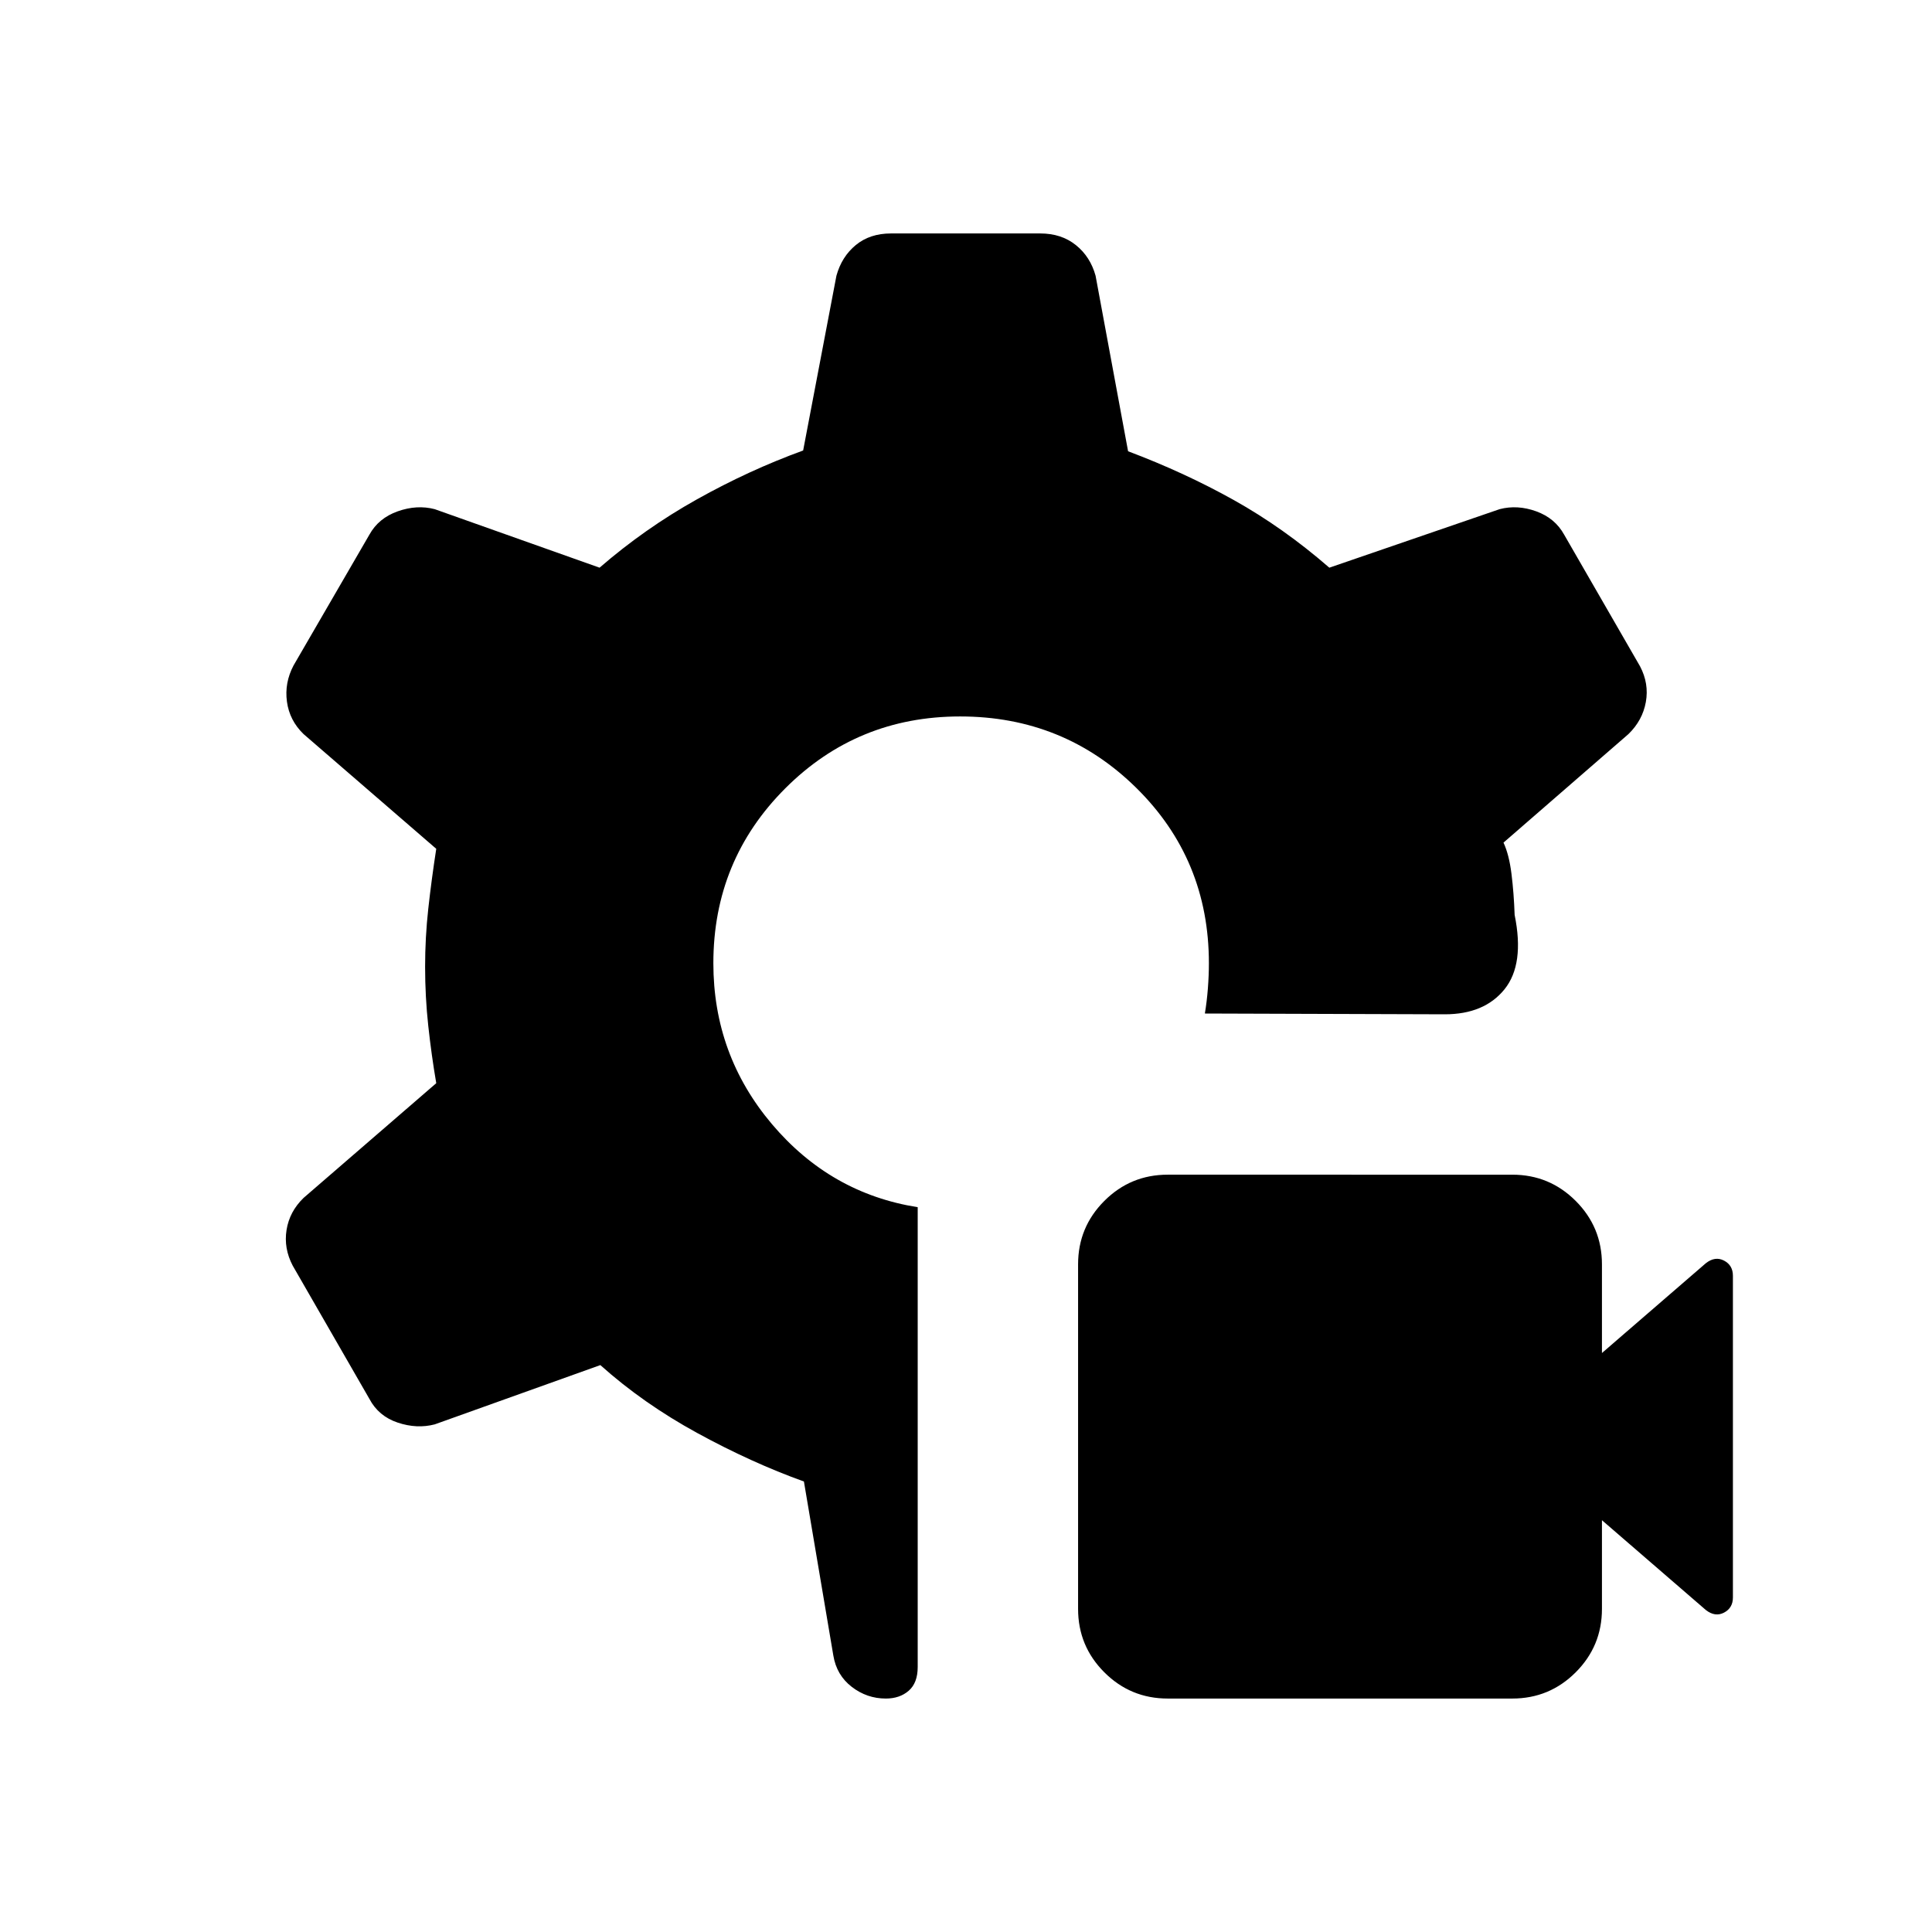 <svg xmlns="http://www.w3.org/2000/svg" height="20" viewBox="0 -960 960 960" width="20"><path d="M440.154-116.001q-9.384 0-16.922-5.808-7.538-5.807-9.154-15.576l-14.615-86.462q-26.077-9.385-52.962-24.077-26.885-14.693-48.193-33.77L216-252.232q-8.846 2.307-18.384-.885t-14.076-11.807l-38.077-66.154q-4.538-8.615-3.077-17.768 1.462-9.153 8.461-15.922l65.924-57.001q-2.385-13.923-3.962-28.423-1.577-14.5-1.577-29.423 0-14.539 1.577-28.847 1.577-14.308 3.962-29.769l-65.924-57.001q-6.999-6.769-8.269-16.114-1.269-9.346 3.27-17.961l37.692-65q4.538-8.23 14.076-11.615 9.538-3.384 18.384-1.077l81.923 29.078q22.462-19.462 48.385-33.962 25.924-14.501 52.77-24.27L415.617-823q2.615-9.461 9.615-15.23 6.999-5.769 17.461-5.769h74.23q10.461 0 17.653 5.769 7.192 5.769 9.807 15.23l16.154 87.232q28 10.538 52.578 24.269 24.577 13.731 47.423 33.578l84.616-29.078q8.846-2.307 18.192 1.077 9.345 3.385 13.884 11.615l37.692 65.385q4.538 8.615 2.884 17.768-1.654 9.153-8.653 15.922l-62.077 53.923q2.769 5.924 3.961 15.462 1.193 9.539 1.577 20.462 5.001 24.539-5.038 36.962Q737.538-456 717.922-456l-119.231-.385q1-6 1.5-12.5t.5-12.5q0-51.537-36.038-87.076-36.038-35.538-87.576-35.538-51.153 0-86.884 35.731-35.73 35.73-35.73 86.883 0 45.538 29.115 79.961T456-360.155v228.462q0 7.923-4.461 11.807-4.462 3.885-11.385 3.885Zm311.306 0H580.231q-18.461 0-31.5-13.039-13.038-13.038-13.038-31.5v-171.229q0-18.461 13.038-31.5 13.039-13.038 31.5-13.038H751.46q18.462 0 31.5 13.038 13.039 13.039 13.039 31.5v44.076l51.615-44.614q4.615-3.616 9.038-1.308t4.423 7.538v159.845q0 5.231-4.423 7.539-4.423 2.307-9.038-1.308l-51.615-44.615v44.076q0 18.462-13.039 31.5-13.038 13.039-31.5 13.039Z"/></svg>
